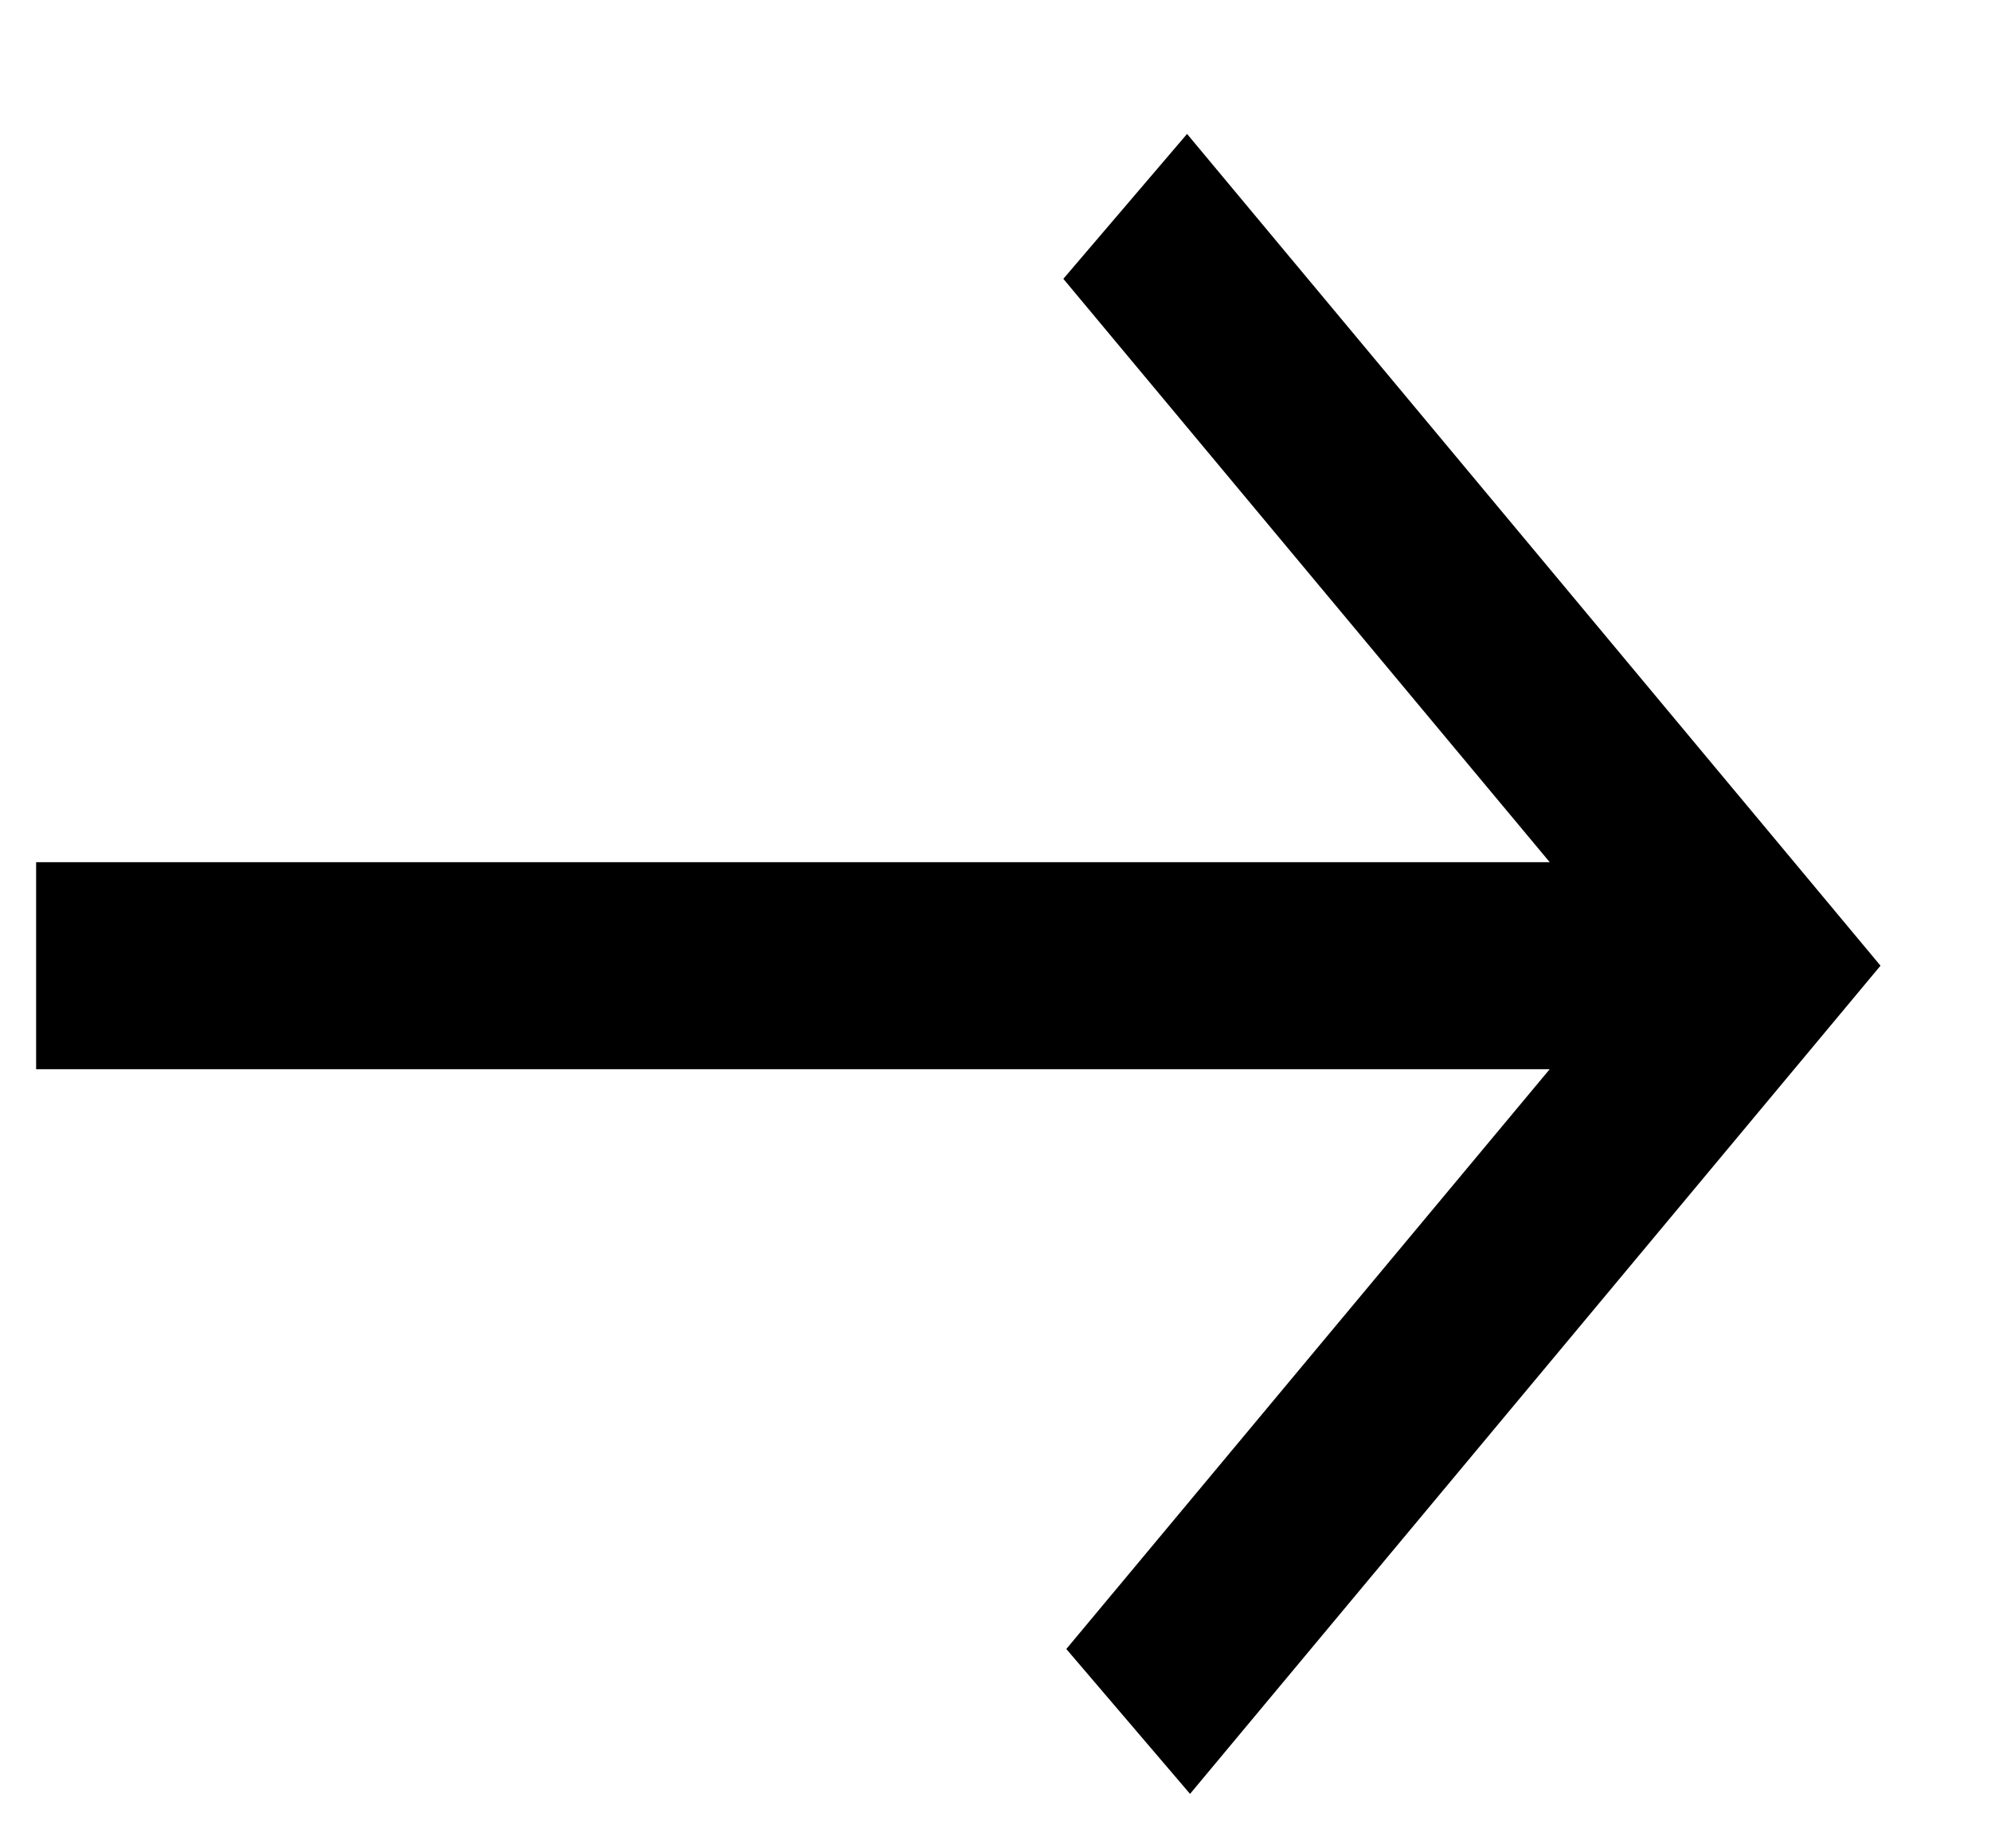 <svg width="14" height="13" viewBox="0 0 14 13" fill="none" xmlns="http://www.w3.org/2000/svg">
<path d="M8.368 12.617L7.498 11.598L10.897 7.52H0.254V6.064H10.897L7.477 1.961L8.347 0.942L13.223 6.792L8.368 12.617Z" fill="black"/>
</svg>
